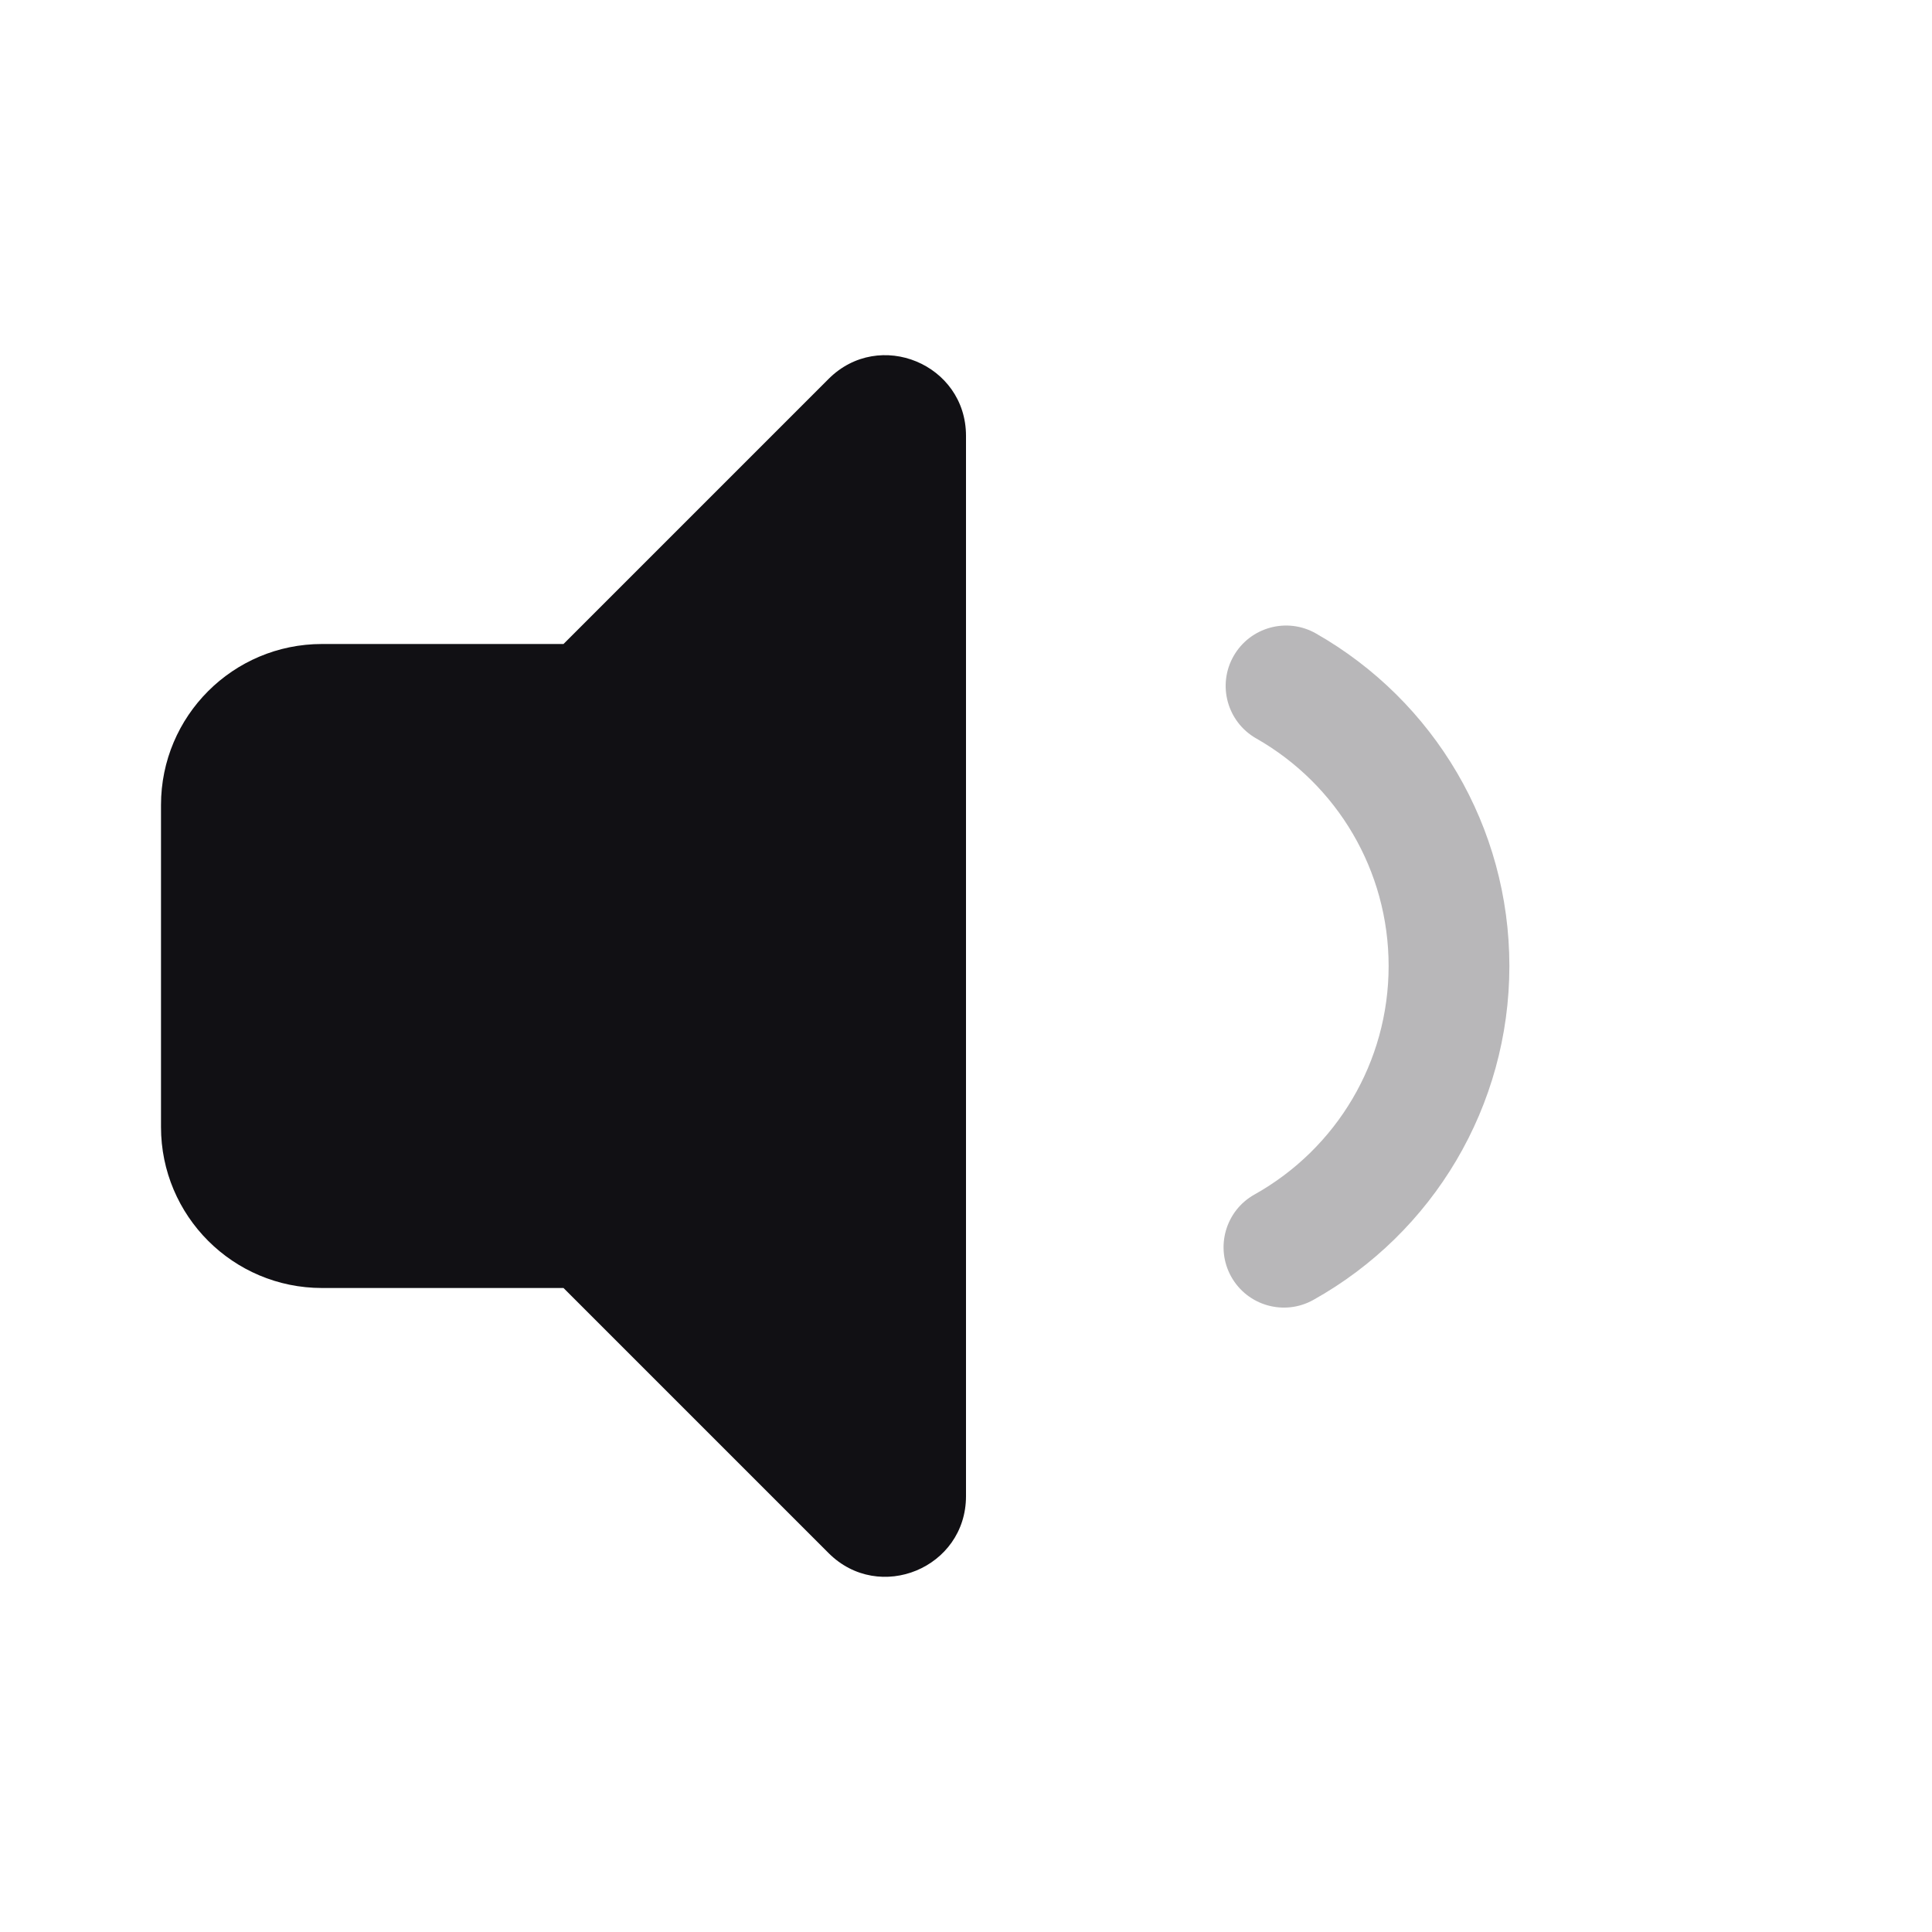 <svg width="24" height="24" viewBox="0 0 24 24" fill="none" xmlns="http://www.w3.org/2000/svg">
<g id="Property 2=Volume-half">
<path id="Oval 20" opacity="0.3" d="M16.315 16.148C15.954 16.35 15.497 16.221 15.295 15.86C15.093 15.498 15.222 15.041 15.583 14.839C16.604 14.268 17.25 13.191 17.25 12C17.25 10.818 16.614 9.747 15.605 9.173C15.245 8.968 15.119 8.51 15.324 8.15C15.529 7.79 15.987 7.664 16.347 7.869C17.82 8.708 18.75 10.273 18.75 12C18.75 13.739 17.806 15.315 16.315 16.148Z" fill="#111014"/>
<path id="Combined Shape" fill-rule="evenodd" clip-rule="evenodd" d="M12 5.414C12 4.523 10.923 4.077 10.293 4.707L7 8H4C2.895 8 2 8.895 2 10V14C2 15.104 2.895 16 4 16H7L10.293 19.293C10.923 19.923 12 19.477 12 18.586V5.414Z" fill="#111014"/>
</g>
</svg>
